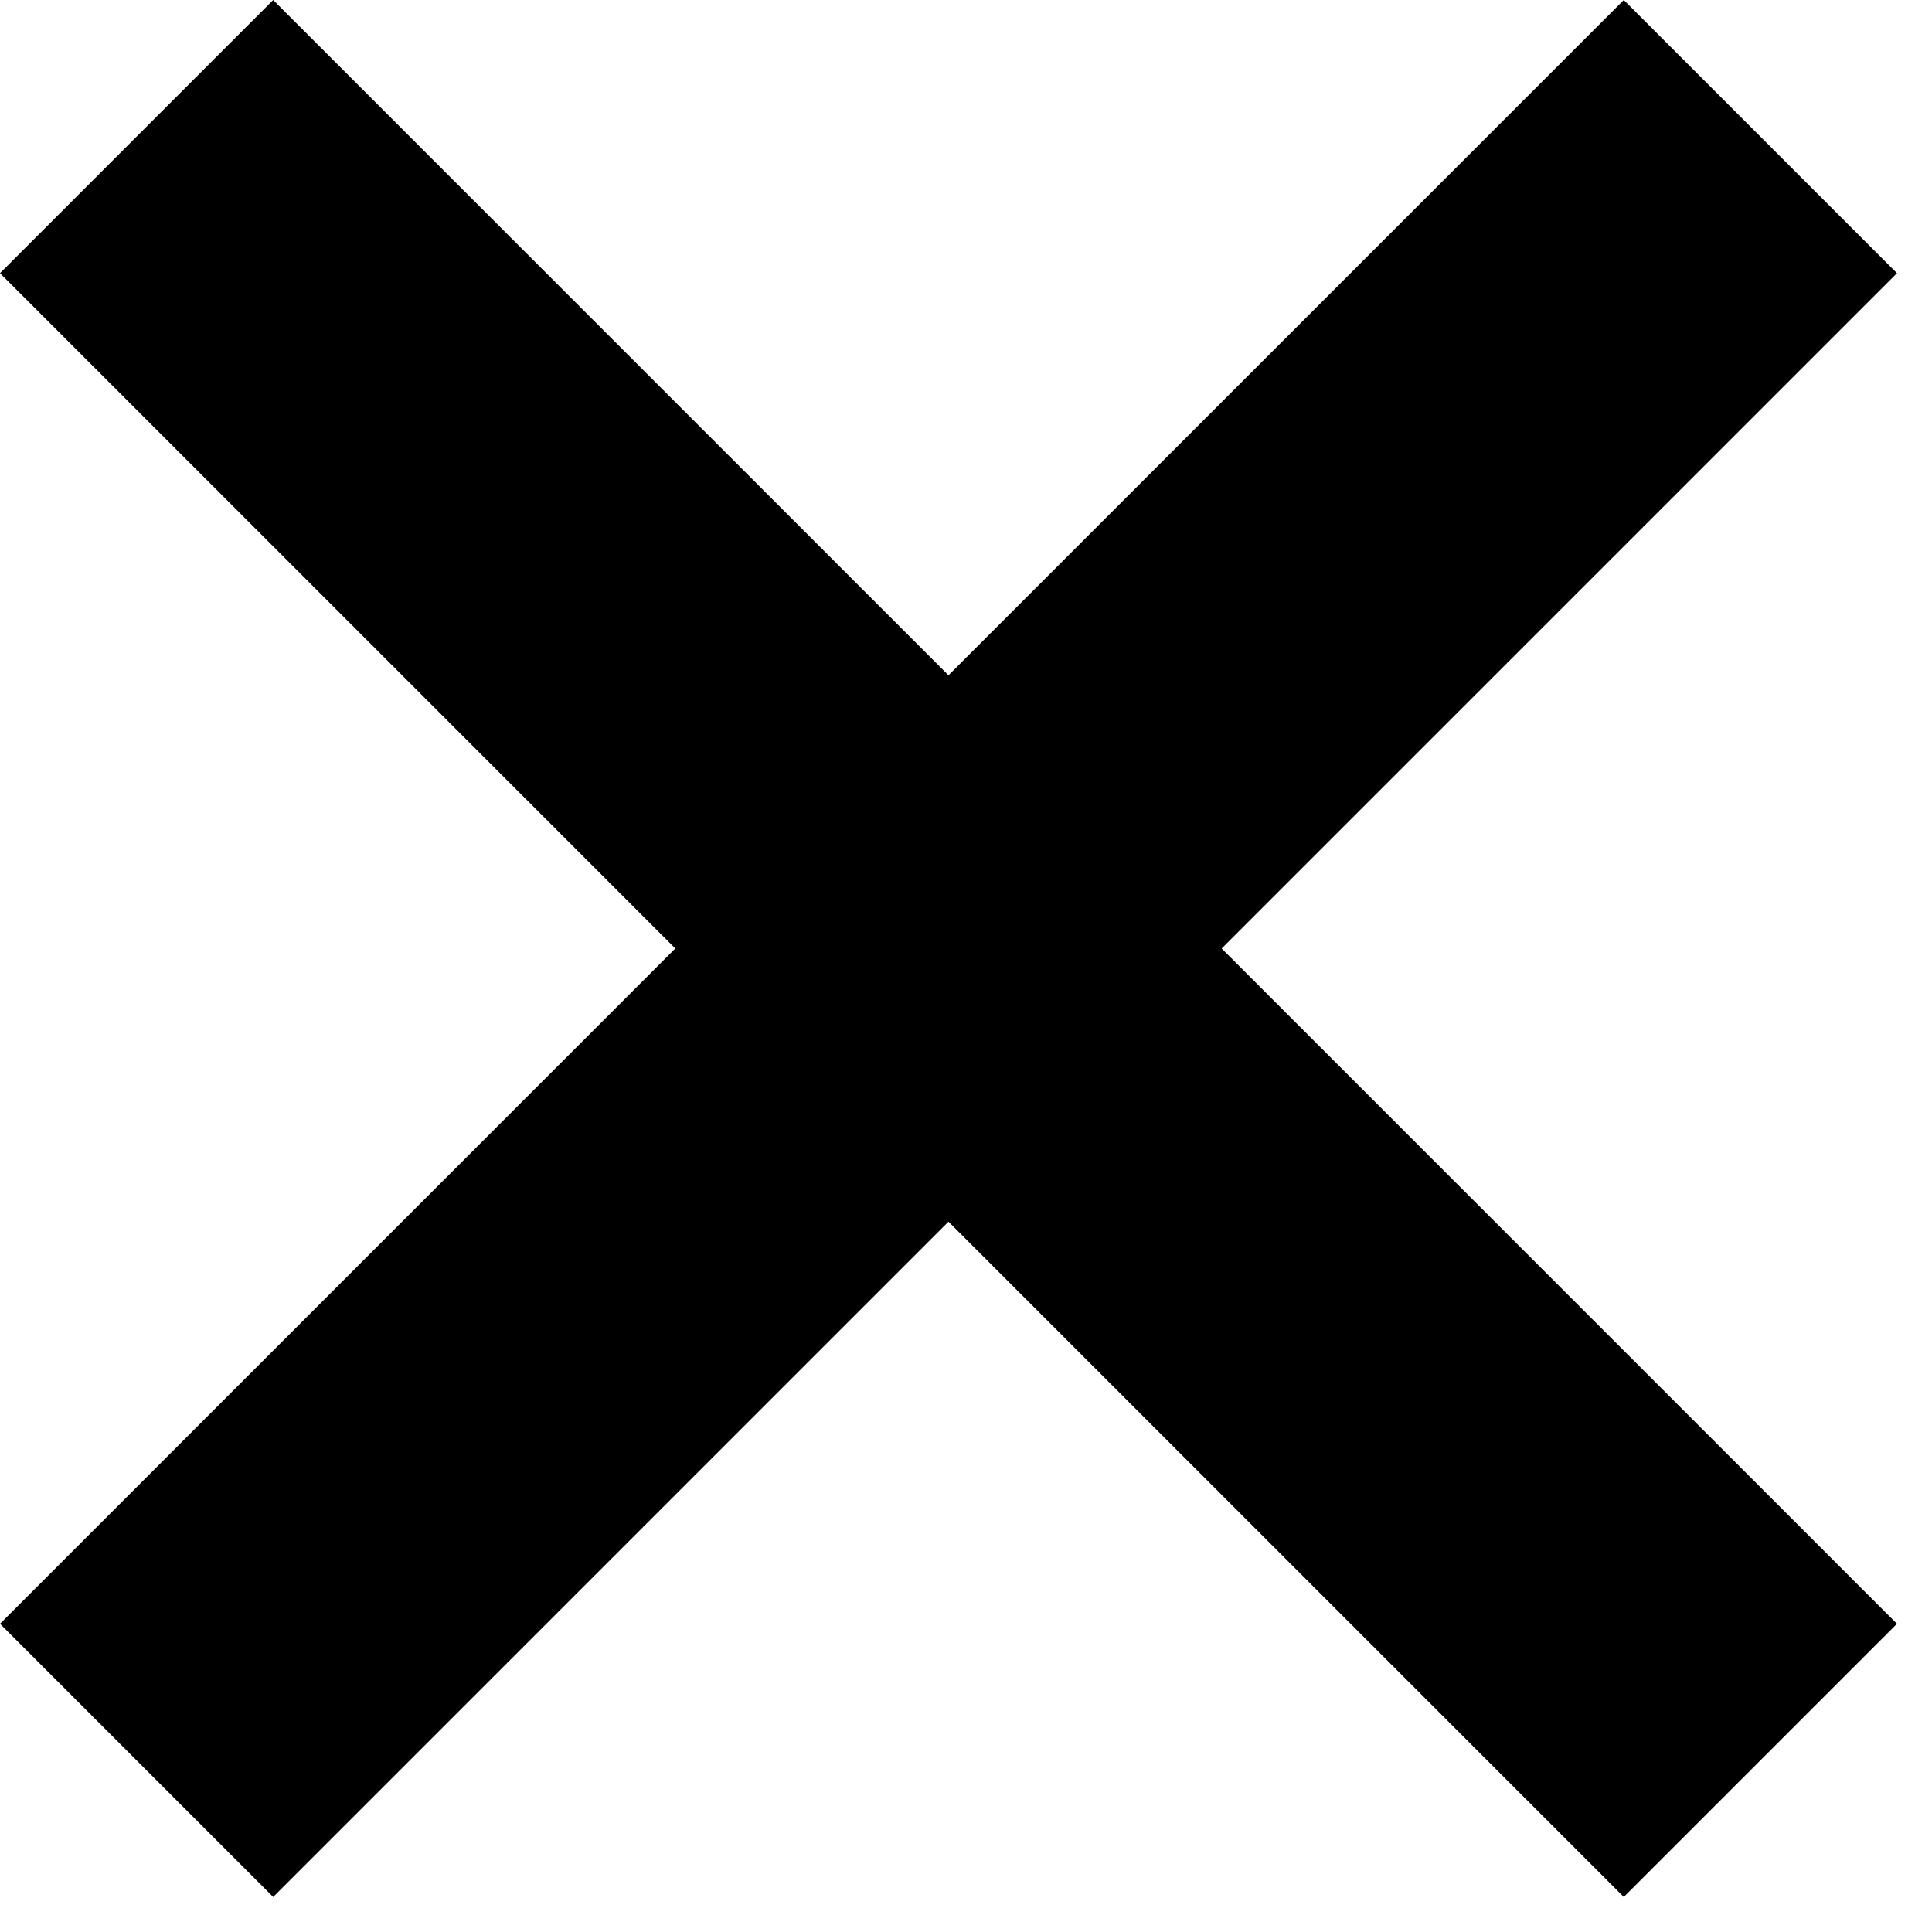 <?xml version="1.0" encoding="UTF-8"?>
<svg width="15px" height="15px" viewBox="0 0 15 15" version="1.1" xmlns="http://www.w3.org/2000/svg" xmlns:xlink="http://www.w3.org/1999/xlink">
    <title>close</title>
    <g id="Symbols" stroke="none" stroke-width="1" fill="none" fill-rule="evenodd">
        <g id="icon/close" transform="translate(-9, -9)" fill="#000000">
            <path d="M21.607,9 L23.728,11.121 L18.485,16.364 L23.728,21.607 L21.607,23.728 L16.364,18.485 L11.121,23.728 L9,21.607 L14.243,16.364 L9,11.121 L11.121,9 L16.364,14.243 L21.607,9 Z" id="close"></path>
        </g>
    </g>
</svg>
